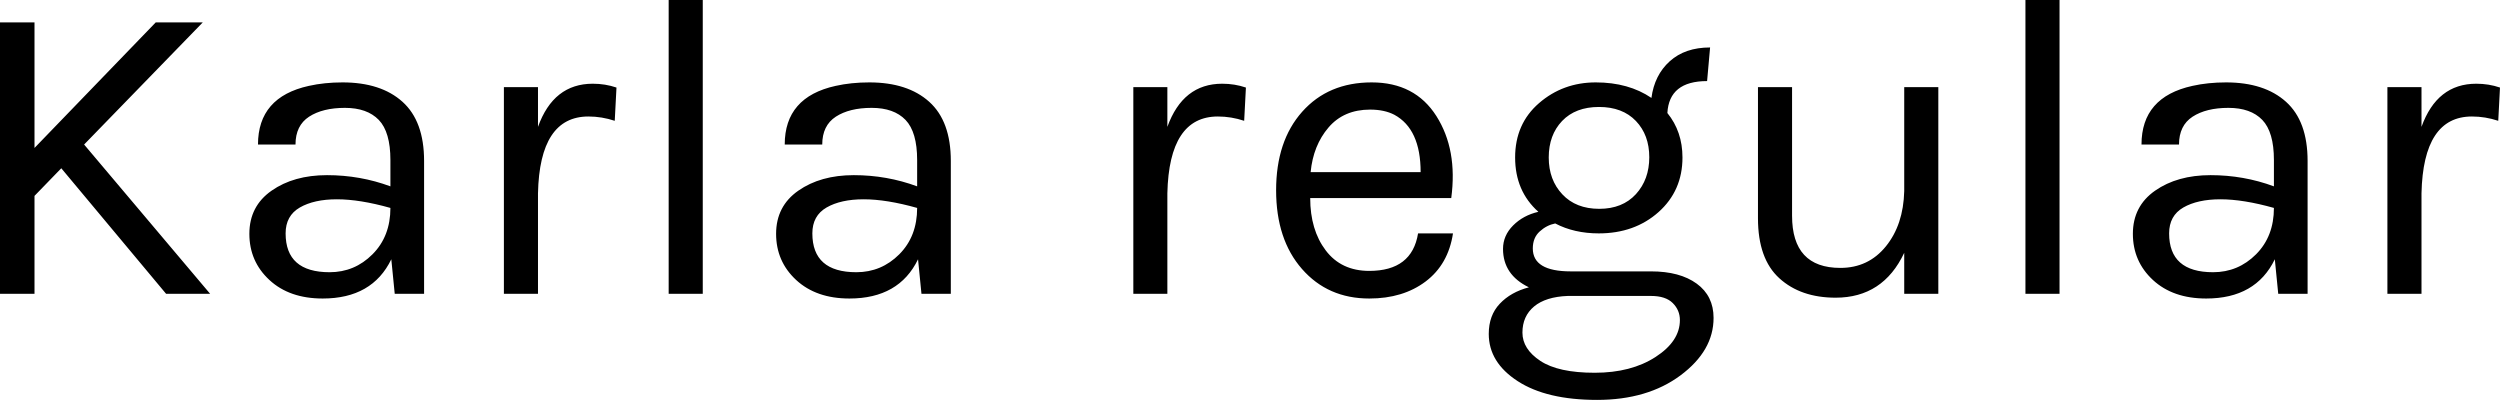 <svg xmlns="http://www.w3.org/2000/svg" viewBox="7.272 50.968 417.24 66.744"><path d="M7.27 54.71L13.03 54.71L13.03 75.66L33.26 54.71L41.11 54.71L21.31 75.09L42.34 100L34.99 100L17.50 79.05L13.03 83.66L13.03 100L7.27 100L7.27 54.71ZM72.43 82.07L72.43 77.68Q72.43 73 70.49 70.98Q68.54 68.97 64.84 68.97Q61.13 68.97 58.86 70.44Q56.59 71.92 56.59 75.09L56.59 75.09L50.33 75.09Q50.33 67.17 58.82 65.30L58.82 65.30Q61.42 64.72 64.44 64.72L64.44 64.72Q70.85 64.72 74.45 67.96Q78.05 71.20 78.05 77.82L78.05 77.82L78.05 100L73.15 100L72.58 94.24Q69.41 100.79 61.13 100.79L61.13 100.79Q55.58 100.79 52.24 97.70Q48.89 94.60 48.89 89.99Q48.89 85.38 52.60 82.79Q56.30 80.20 61.85 80.20Q67.39 80.20 72.43 82.07L72.43 82.07ZM72.43 85.67L72.43 85.67Q67.32 84.23 63.50 84.23Q59.69 84.23 57.31 85.60Q54.94 86.97 54.94 89.92L54.94 89.92Q54.94 96.40 62.28 96.40L62.28 96.40Q66.46 96.40 69.44 93.41Q72.43 90.42 72.43 85.67ZM105.48 70.41L105.48 70.41Q97.34 70.41 97.06 83.22L97.06 83.22L97.06 100L91.37 100L91.37 65.51L97.06 65.51L97.06 72.14Q99.65 64.94 106.20 64.94L106.20 64.94Q108.29 64.94 110.16 65.58L110.16 65.58L109.87 71.13Q107.71 70.41 105.48 70.41ZM118.87 100L118.87 50.97L124.56 50.97L124.56 100L118.87 100ZM160.34 82.07L160.34 77.68Q160.34 73 158.40 70.98Q156.46 68.97 152.75 68.97Q149.04 68.97 146.77 70.44Q144.50 71.92 144.50 75.09L144.50 75.09L138.24 75.09Q138.24 67.17 146.74 65.30L146.74 65.30Q149.33 64.72 152.35 64.72L152.35 64.72Q158.76 64.72 162.36 67.96Q165.96 71.20 165.96 77.82L165.96 77.82L165.96 100L161.06 100L160.49 94.24Q157.32 100.79 149.04 100.79L149.04 100.79Q143.50 100.79 140.15 97.70Q136.80 94.60 136.80 89.99Q136.80 85.38 140.51 82.79Q144.22 80.20 149.76 80.20Q155.30 80.20 160.34 82.07L160.34 82.07ZM160.34 85.67L160.34 85.67Q155.23 84.23 151.42 84.23Q147.60 84.23 145.22 85.60Q142.85 86.97 142.85 89.92L142.85 89.92Q142.85 96.40 150.19 96.40L150.19 96.40Q154.37 96.40 157.36 93.41Q160.34 90.42 160.34 85.67ZM210.53 70.41L210.53 70.41Q202.39 70.41 202.10 83.22L202.10 83.22L202.10 100L196.42 100L196.42 65.51L202.10 65.51L202.10 72.14Q204.70 64.94 211.25 64.94L211.25 64.94Q213.34 64.94 215.21 65.58L215.21 65.58L214.92 71.13Q212.76 70.41 210.53 70.41ZM235.80 96.18L235.80 96.18Q242.93 96.18 243.94 89.92L243.94 89.92L249.77 89.92Q248.98 95.10 245.20 97.95Q241.42 100.79 235.80 100.79L235.80 100.79Q228.89 100.79 224.57 95.86Q220.25 90.93 220.25 82.72Q220.25 74.51 224.60 69.62Q228.96 64.72 236.20 64.72Q243.43 64.72 247.00 70.34Q250.56 75.95 249.48 84.02L249.48 84.02L225.94 84.02Q225.94 89.34 228.53 92.76Q231.12 96.18 235.80 96.18ZM239.98 70.12L239.98 70.12Q238.32 69.26 235.94 69.26L235.94 69.26Q231.55 69.26 229.00 72.24Q226.44 75.23 226.01 79.70L226.01 79.70L244.37 79.70Q244.37 72.50 239.98 70.12ZM262.44 98.92L262.44 98.92Q258.12 96.83 258.12 92.51L258.12 92.51Q258.12 90.28 259.81 88.59Q261.50 86.90 264.02 86.32L264.02 86.32Q260.14 82.86 260.14 77.25L260.14 77.25Q260.14 71.63 264.13 68.18Q268.13 64.72 273.60 64.72Q279.07 64.72 282.89 67.31L282.89 67.31Q283.39 63.50 285.95 61.19Q288.50 58.89 292.68 58.89L292.68 58.89L292.18 64.50Q285.84 64.50 285.55 69.83L285.55 69.83Q288.07 72.93 288.07 77.25L288.07 77.25Q288.07 82.79 284.08 86.36Q280.08 89.92 274.10 89.92L274.10 89.92Q270.00 89.92 266.83 88.26L266.83 88.26Q265.39 88.55 264.24 89.60Q263.09 90.64 263.09 92.44L263.09 92.44Q263.09 96.26 269.42 96.26L269.42 96.26L282.82 96.26Q287.64 96.26 290.45 98.31Q293.26 100.36 293.26 104.03L293.26 104.03Q293.26 109.50 287.75 113.61Q282.24 117.71 273.82 117.71Q265.39 117.71 260.57 114.58Q255.74 111.45 255.74 106.70L255.74 106.70Q255.74 103.60 257.58 101.66Q259.42 99.71 262.44 98.92ZM261.36 106.48L261.36 106.48Q261.36 109.22 264.35 111.20Q267.34 113.18 273.42 113.18Q279.50 113.18 283.57 110.55Q287.64 107.92 287.64 104.39L287.64 104.39Q287.64 102.74 286.45 101.55Q285.26 100.36 282.82 100.36L282.82 100.36L268.92 100.36Q265.25 100.50 263.30 102.12Q261.36 103.74 261.36 106.48ZM282.53 77.21Q282.53 73.50 280.30 71.16Q278.06 68.82 274.14 68.82Q270.22 68.82 267.98 71.16Q265.75 73.50 265.75 77.25L265.75 77.25Q265.75 80.99 268.02 83.40Q270.29 85.82 274.18 85.82L274.18 85.82Q278.06 85.82 280.30 83.37Q282.53 80.92 282.53 77.21ZM325.08 100L325.08 93.16Q321.55 100.65 313.63 100.65L313.63 100.65Q307.80 100.65 304.24 97.41Q300.67 94.17 300.67 87.40L300.67 87.40L300.67 65.51L306.36 65.51L306.36 86.97Q306.36 95.68 314.42 95.68L314.42 95.68Q319.10 95.68 322.02 92.08Q324.94 88.48 325.08 82.86L325.08 82.86L325.08 65.51L330.77 65.51L330.77 100L325.08 100ZM345.31 100L345.31 50.97L351 50.97L351 100L345.31 100ZM386.78 82.07L386.78 77.68Q386.78 73 384.84 70.98Q382.90 68.97 379.19 68.97Q375.48 68.97 373.21 70.44Q370.94 71.92 370.94 75.09L370.94 75.09L364.68 75.09Q364.68 67.17 373.18 65.30L373.18 65.30Q375.77 64.72 378.79 64.72L378.79 64.72Q385.20 64.72 388.80 67.96Q392.40 71.20 392.40 77.82L392.40 77.82L392.40 100L387.50 100L386.93 94.24Q383.76 100.79 375.48 100.79L375.48 100.79Q369.94 100.79 366.59 97.70Q363.24 94.60 363.24 89.99Q363.24 85.38 366.95 82.79Q370.66 80.20 376.20 80.20Q381.74 80.20 386.78 82.07L386.78 82.07ZM386.78 85.67L386.78 85.67Q381.67 84.23 377.86 84.23Q374.04 84.23 371.66 85.60Q369.29 86.97 369.29 89.92L369.29 89.92Q369.29 96.40 376.63 96.40L376.63 96.40Q380.81 96.40 383.80 93.41Q386.78 90.42 386.78 85.67ZM419.83 70.41L419.83 70.41Q411.70 70.41 411.41 83.22L411.41 83.22L411.41 100L405.72 100L405.72 65.51L411.41 65.51L411.41 72.14Q414.00 64.94 420.55 64.94L420.55 64.94Q422.64 64.94 424.51 65.58L424.51 65.58L424.22 71.13Q422.06 70.41 419.83 70.41Z"/></svg>